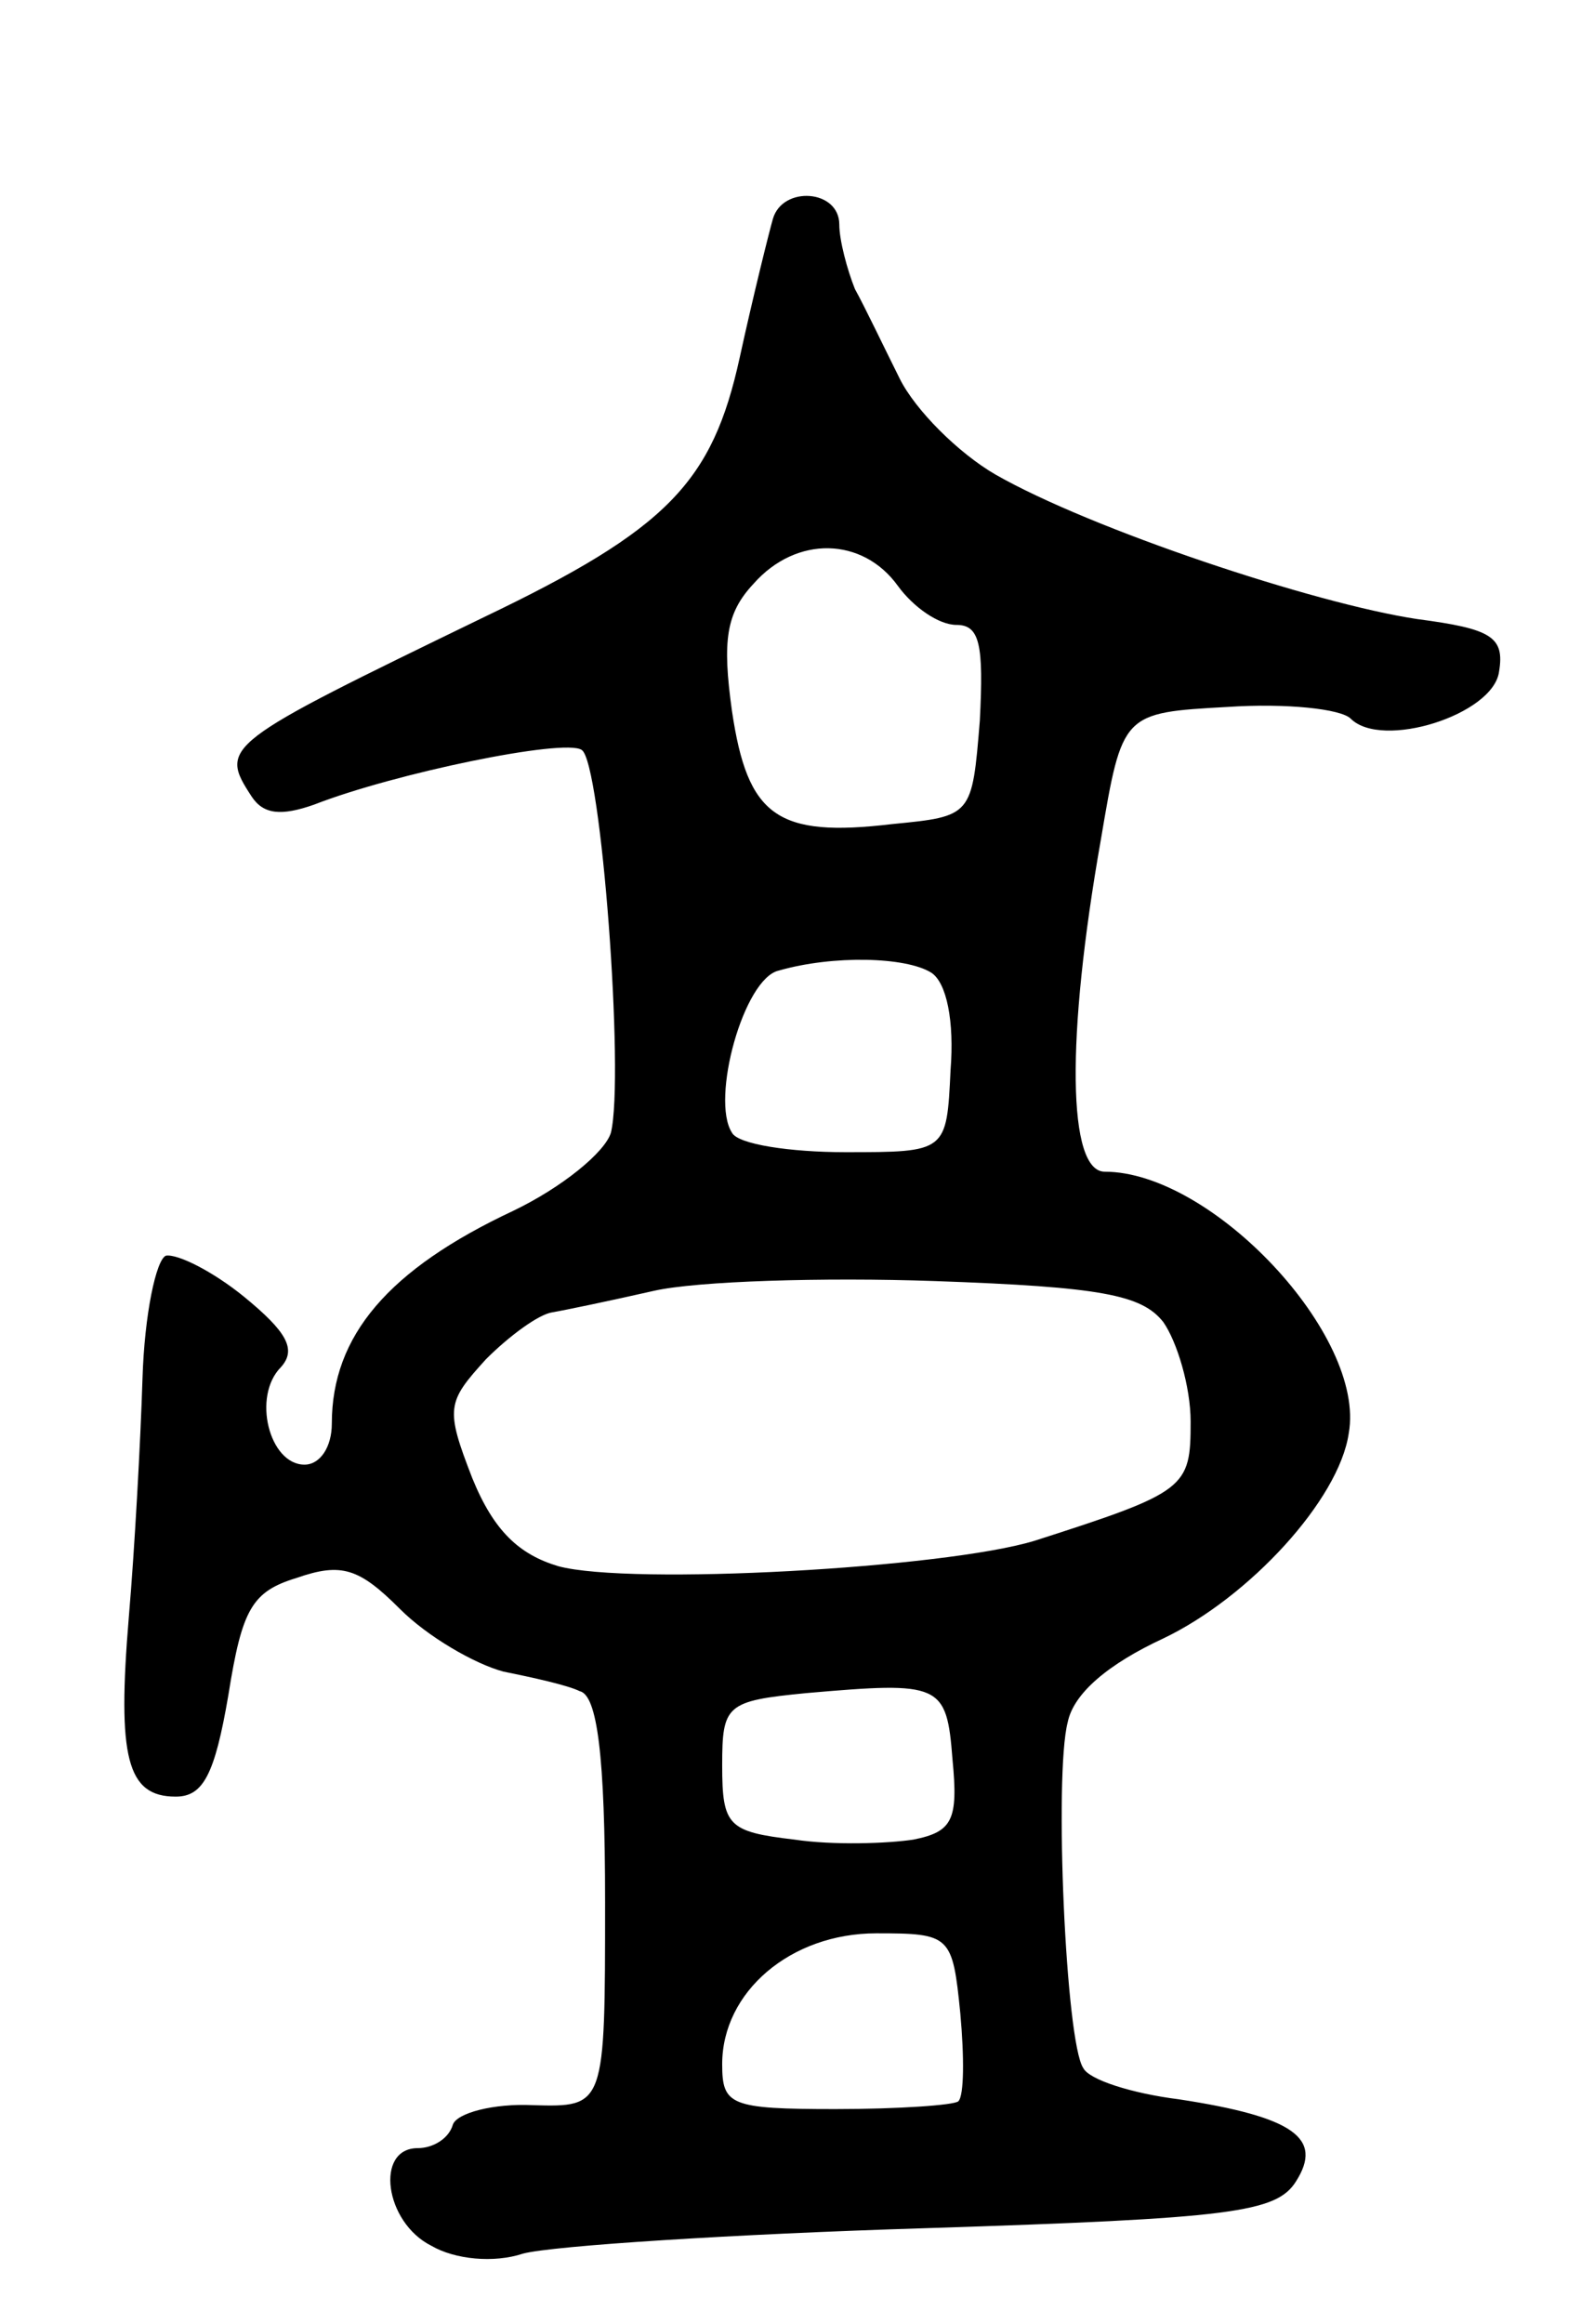 <svg version="1.0" xmlns="http://www.w3.org/2000/svg"
 width="81pt" height="119pt" viewBox="0 0 81 119"
 preserveAspectRatio="xMidYMid meet">
<g transform="translate(0,119) scale(0.1,-0.1)"
fill="#000000" stroke="none">
<path d="M396 1078 c-2 -7 -10 -39 -17 -71 -14 -64 -37 -88 -131 -133 -134
-65 -136 -66 -119 -92 6 -9 15 -10 32 -4 41 16 128 34 137 28 10 -6 22 -167
15 -196 -3 -10 -25 -28 -50 -40 -64 -30 -93 -64 -93 -109 0 -12 -6 -21 -14
-21 -18 0 -27 35 -12 50 8 9 3 18 -19 36 -16 13 -34 22 -40 21 -5 -2 -11 -30
-12 -63 -1 -32 -4 -87 -7 -122 -6 -72 -1 -92 24 -92 14 0 20 11 27 52 7 44 12
53 35 60 23 8 32 5 53 -16 14 -14 38 -28 53 -32 15 -3 33 -7 39 -10 9 -2 13
-33 13 -108 0 -105 0 -105 -37 -104 -20 1 -39 -4 -41 -10 -2 -7 -10 -12 -18
-12 -22 0 -17 -38 7 -50 12 -7 32 -9 47 -4 15 4 108 10 206 13 157 5 180 8
190 24 14 22 -1 33 -60 42 -24 3 -46 10 -49 16 -9 13 -15 150 -8 177 3 15 21
30 49 43 44 21 90 71 95 105 9 50 -70 134 -125 134 -19 0 -20 68 -2 170 11 65
11 65 65 68 30 2 58 -1 63 -6 16 -16 73 2 76 24 3 18 -4 22 -42 27 -53 8 -167
46 -216 74 -19 11 -41 33 -49 49 -8 16 -18 37 -23 46 -4 10 -8 25 -8 33 0 18
-29 20 -34 3z m64 -188 c8 -11 21 -20 30 -20 12 0 14 -10 12 -49 -4 -49 -4
-49 -45 -53 -59 -7 -74 4 -82 58 -5 36 -3 50 11 65 22 25 56 24 74 -1z m17
-198 c8 -5 12 -25 10 -50 -2 -42 -2 -42 -54 -42 -28 0 -55 4 -58 10 -11 17 6
79 24 83 28 8 65 7 78 -1z m119 -179 c7 -10 14 -33 14 -51 0 -34 -2 -36 -80
-61 -46 -14 -207 -23 -244 -13 -20 6 -33 18 -44 45 -14 36 -13 39 7 61 12 12
27 23 34 24 6 1 30 6 52 11 22 5 87 7 144 5 85 -3 106 -7 117 -21z m-108 -224
c3 -31 0 -37 -20 -41 -13 -2 -41 -3 -61 0 -34 4 -37 7 -37 38 0 31 2 33 43 37
69 6 72 5 75 -34z m4 -130 c2 -22 2 -42 -1 -45 -2 -2 -31 -4 -63 -4 -54 0 -58
2 -58 23 0 37 35 67 79 67 38 0 39 -1 43 -41z"/>
</g>
</svg>

